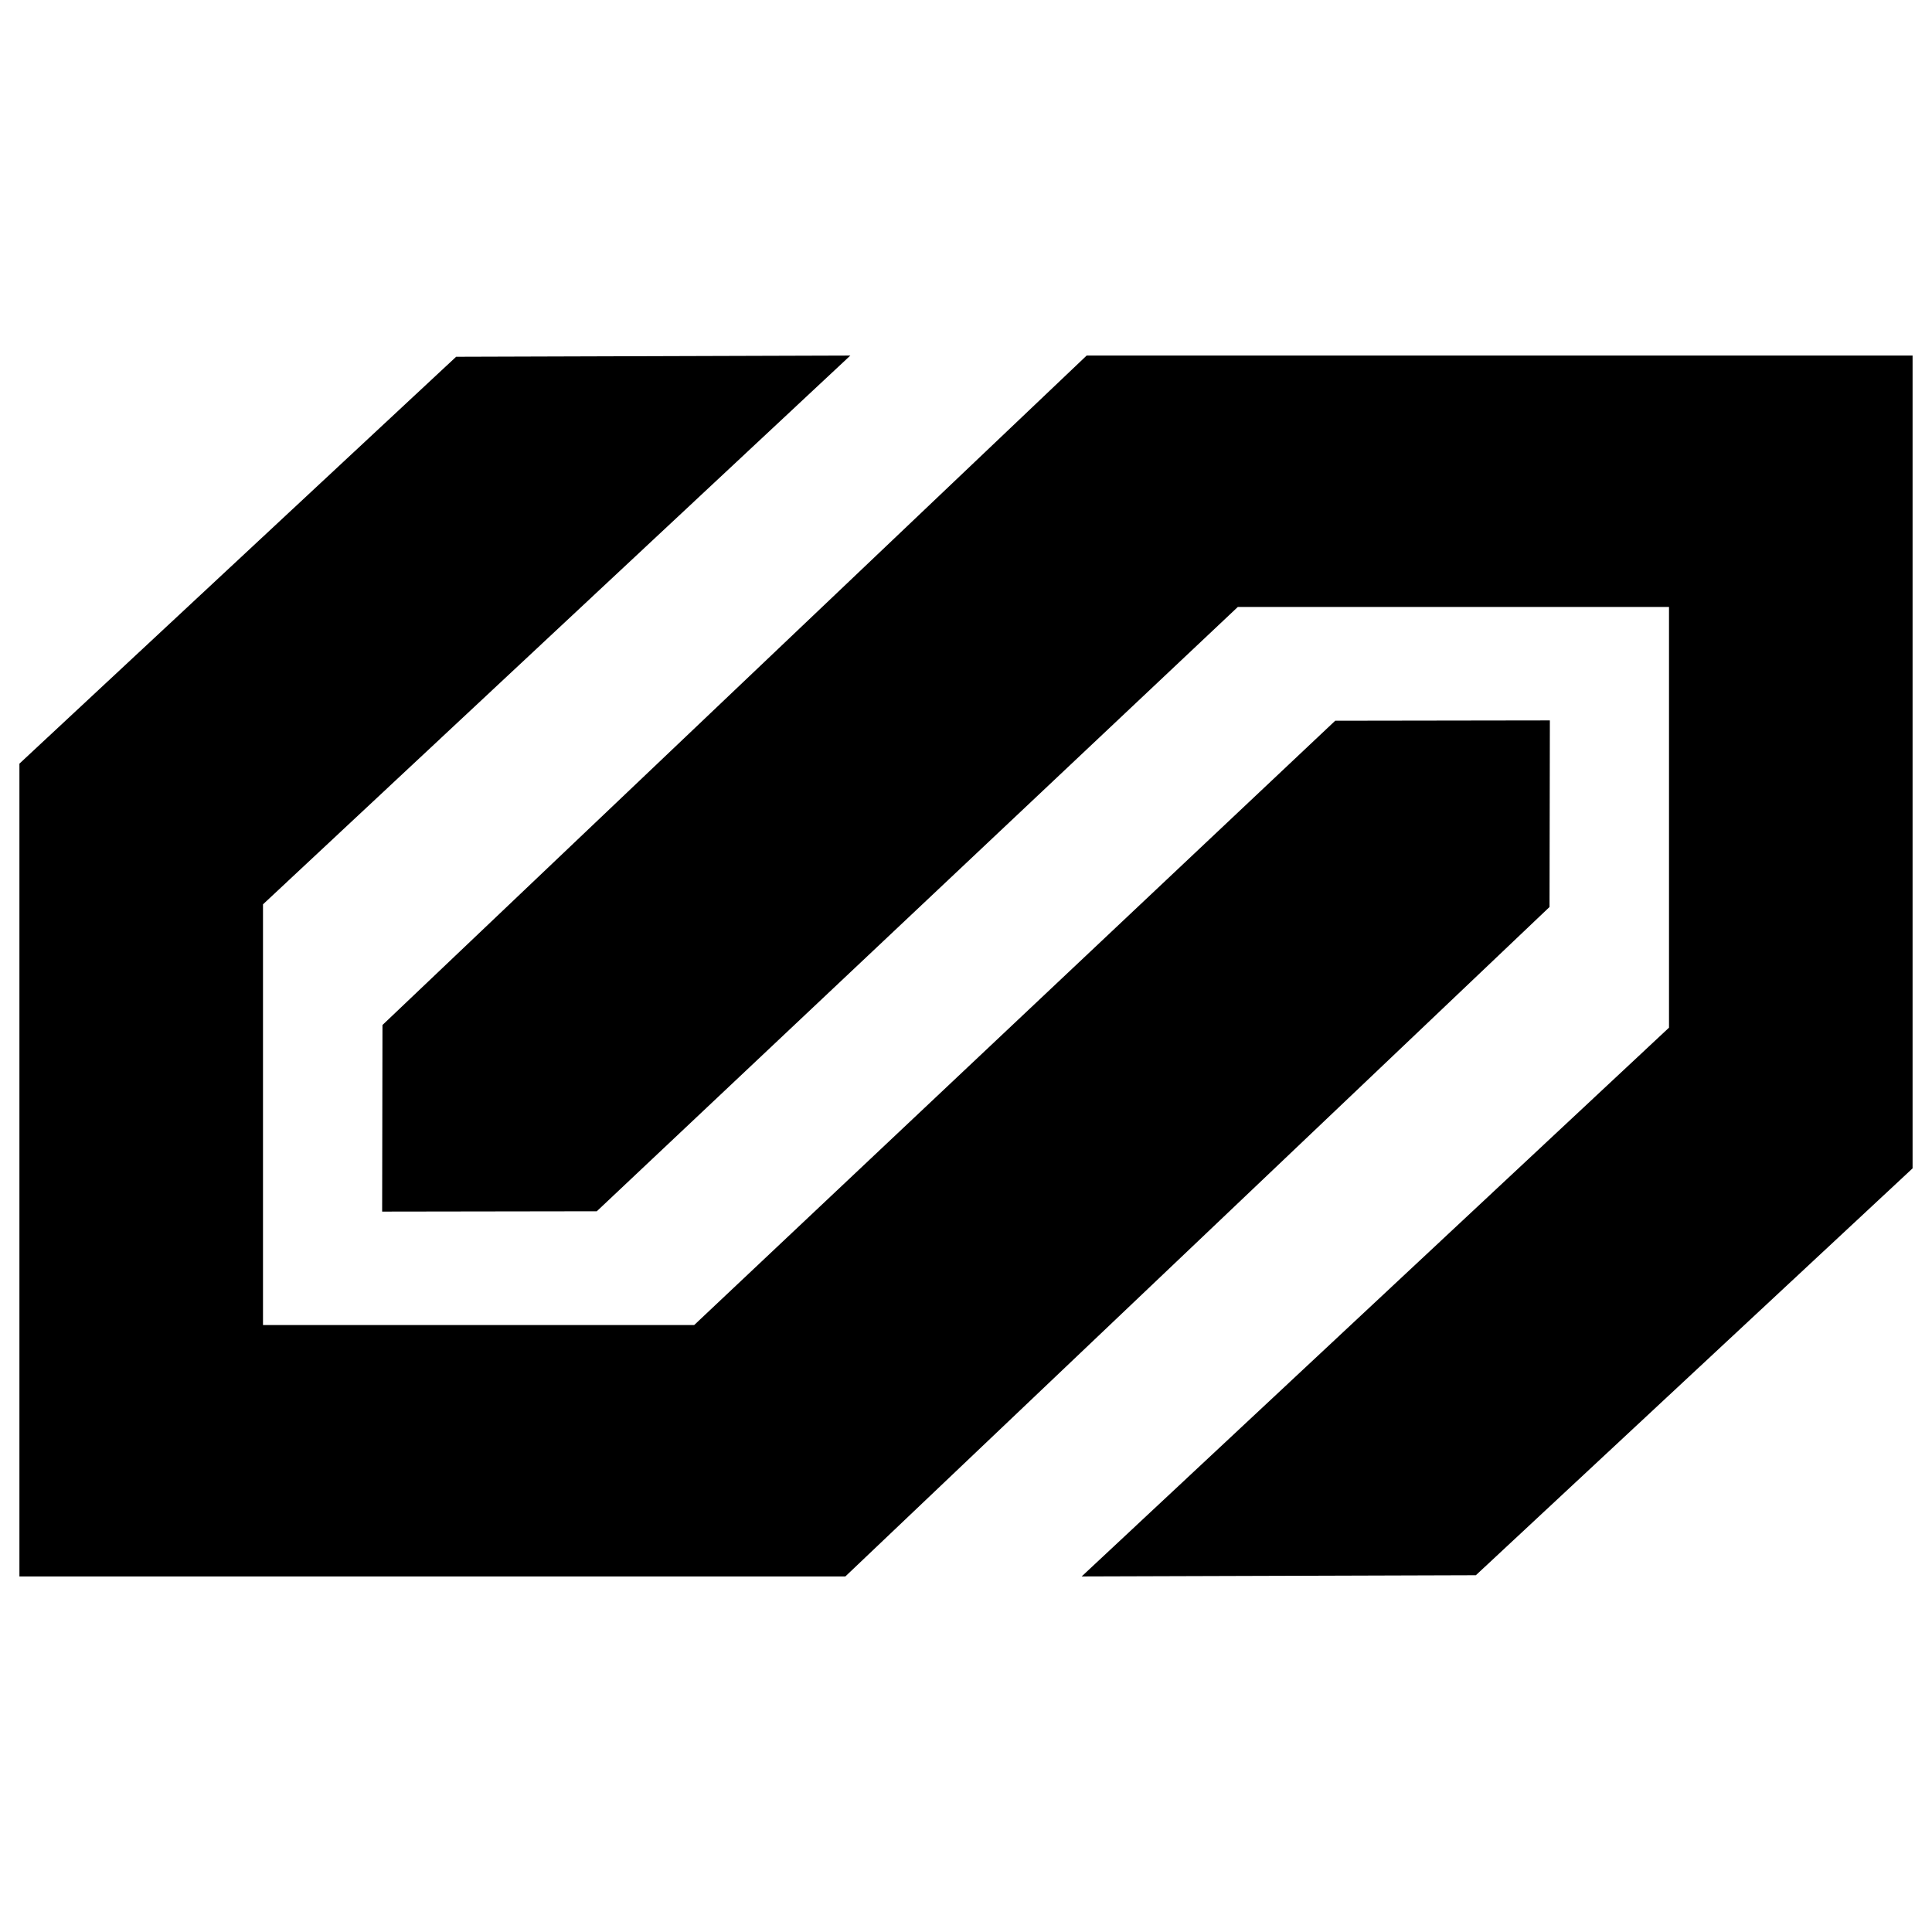 <?xml version="1.0" encoding="utf-8"?>
<!-- Generator: Adobe Illustrator 16.0.0, SVG Export Plug-In . SVG Version: 6.00 Build 0)  -->
<!DOCTYPE svg PUBLIC "-//W3C//DTD SVG 1.1//EN" "http://www.w3.org/Graphics/SVG/1.1/DTD/svg11.dtd">
<svg version="1.1" id="Layer_1" xmlns="http://www.w3.org/2000/svg" xmlns:xlink="http://www.w3.org/1999/xlink" x="0px" y="0px"
	 width="96px" height="96px" viewBox="0 0 96 96" enable-background="new 0 0 96 96" xml:space="preserve">
<g>
	<polygon points="77.012,35.797 66.346,35.813 34.494,65.84 13.068,65.84 13.068,44.936 42.253,17.667 22.665,17.728 0.965,37.945 
		0.965,78.333 42.004,78.333 76.995,45.068 	"/>
	<polygon points="53.996,17.667 19.005,50.932 18.989,60.203 29.654,60.187 61.506,30.16 82.932,30.16 82.932,51.064 53.747,78.333 
		73.335,78.272 95.035,58.055 95.035,17.667 	"/>
</g>
</svg>
